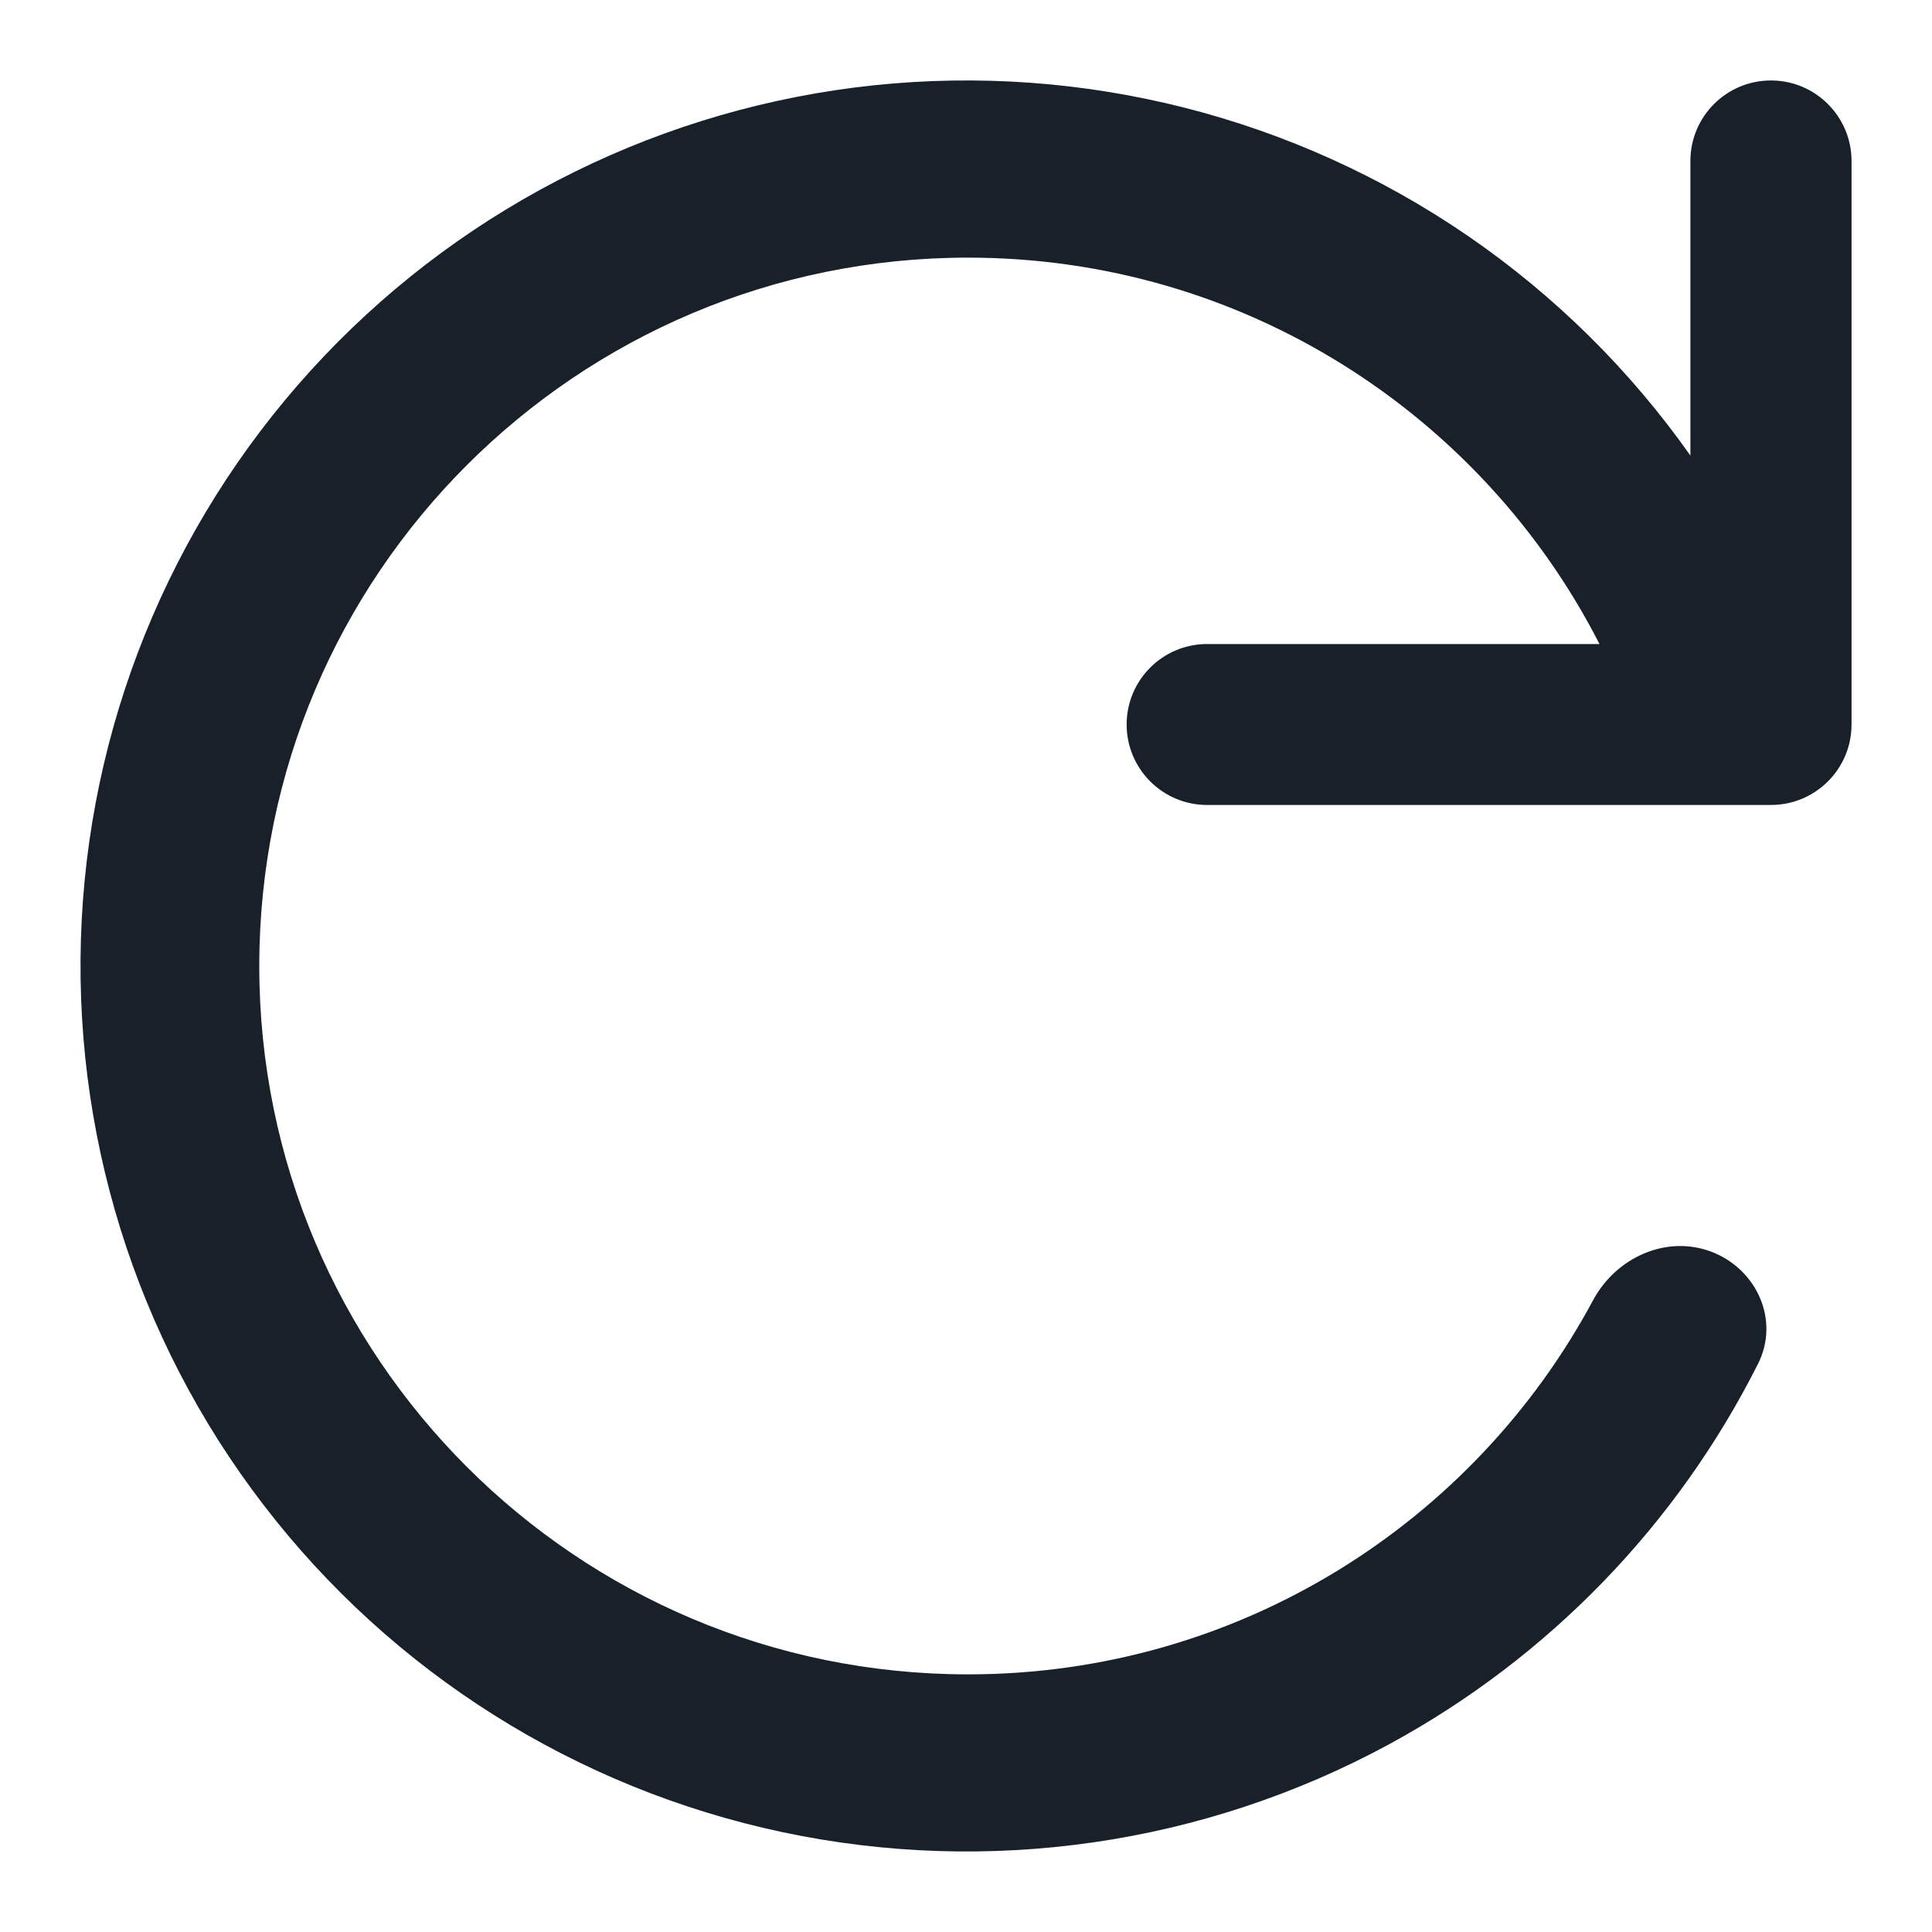 <svg width="20" height="20" viewBox="0 0 20 20" fill="none" xmlns="http://www.w3.org/2000/svg">
<g clip-path="url(#clip0_2266_38230)">
<path d="M17.499 4.716C16.878 3.836 16.102 3.065 15.2 2.445C13.4 1.209 11.218 0.655 9.046 0.883C6.874 1.112 4.855 2.107 3.352 3.69C1.849 5.273 0.96 7.341 0.846 9.52C0.732 11.7 1.399 13.849 2.729 15.58C4.058 17.312 5.962 18.512 8.098 18.966C10.234 19.42 12.462 19.097 14.381 18.056C16.033 17.159 17.363 15.781 18.2 14.116C18.425 13.667 18.187 13.139 17.719 12.959C17.25 12.78 16.73 13.017 16.492 13.459C15.256 15.765 12.822 17.333 10.021 17.333C5.969 17.333 2.684 14.05 2.684 10C2.684 5.95 5.969 2.667 10.021 2.667C12.872 2.667 15.344 4.292 16.558 6.667H12.496C12.036 6.667 11.663 7.04 11.663 7.5C11.663 7.96 12.036 8.333 12.496 8.333H18.333C18.793 8.333 19.167 7.96 19.167 7.5V1.667C19.167 1.206 18.793 0.833 18.333 0.833C17.872 0.833 17.499 1.206 17.499 1.667V4.716Z" fill="#18202A"/>
</g>
<defs>
<clipPath id="clip0_2266_38230">
<rect width="20" height="20" fill="white"/>
</clipPath>
</defs>
</svg>
